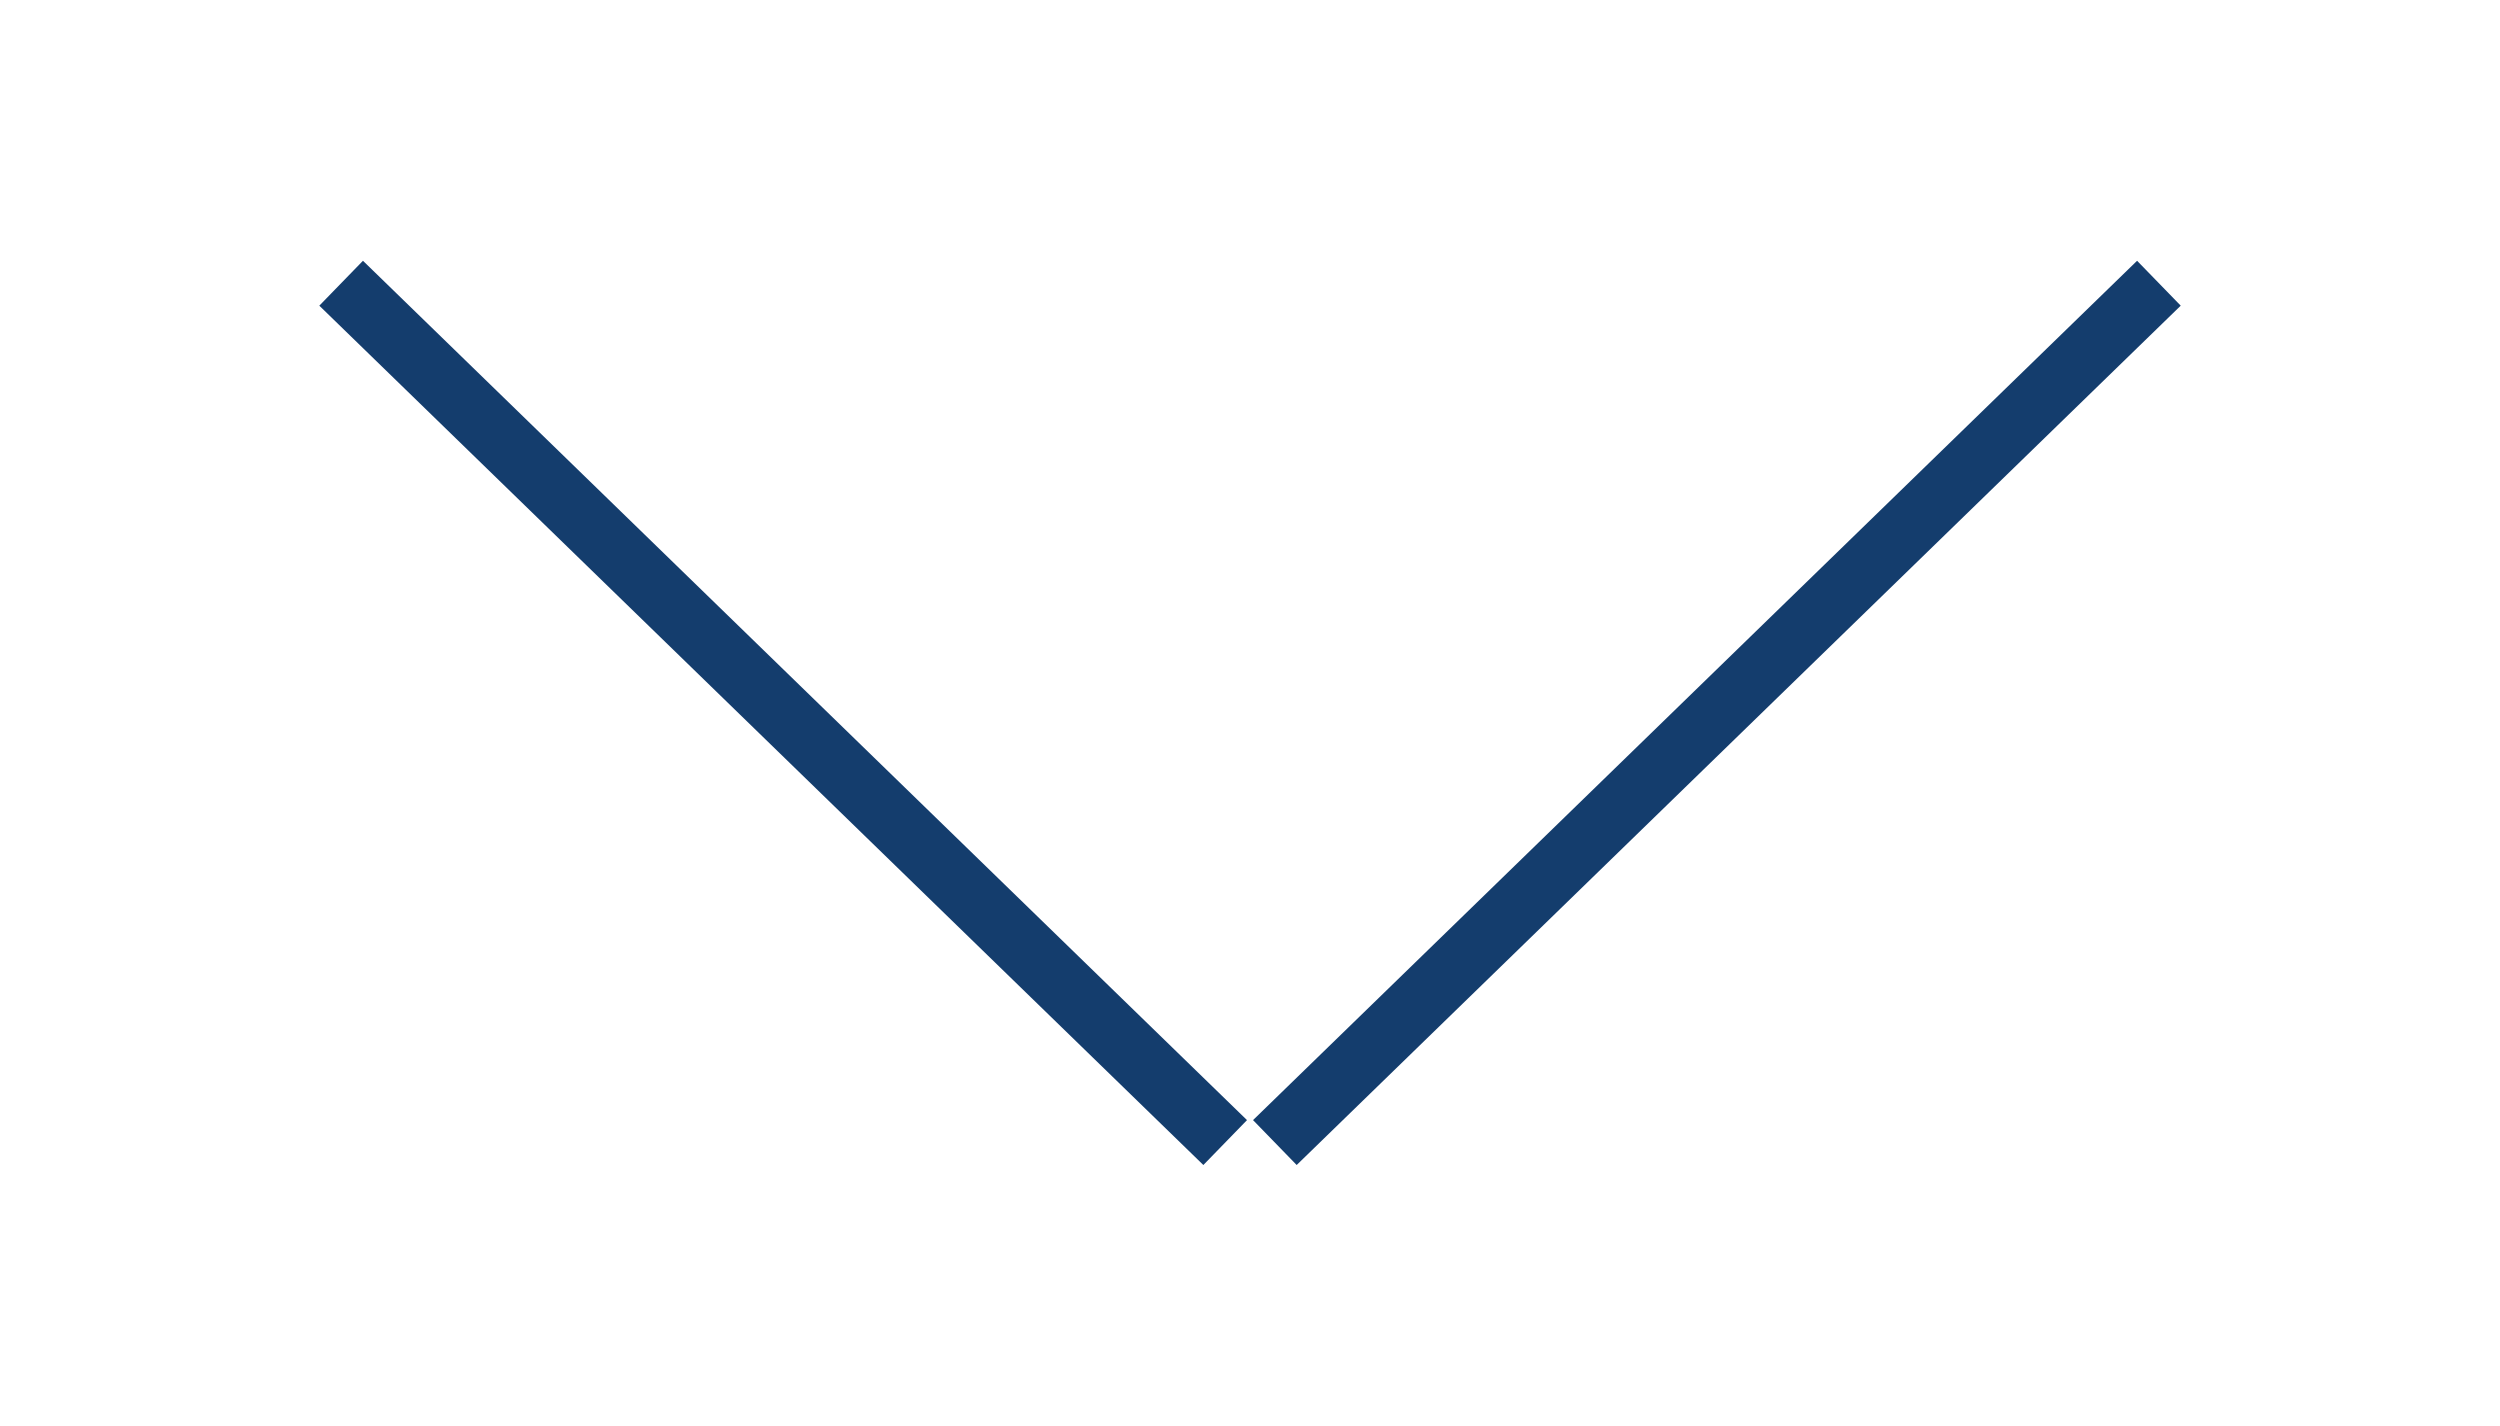 <svg xmlns="http://www.w3.org/2000/svg" width="39.928" height="22.772" viewBox="0 0 39.928 22.772">
  <g id="arrow-down-1" transform="translate(4.524 18.248) rotate(-90)">
    <line id="Line_14" data-name="Line 14" x1="1.438" y1="19.638" transform="translate(0 15.837) rotate(-40)" fill="none" stroke="#143d6d" strokeLinecap="round" strokeWidth="6"/>
    <line id="Line_15" data-name="Line 15" y1="19.638" x2="1.438" transform="translate(12.623 0) rotate(40)" fill="none" stroke="#143d6d" strokeLinecap="round" strokeWidth="6"/>
  </g>
</svg>
 